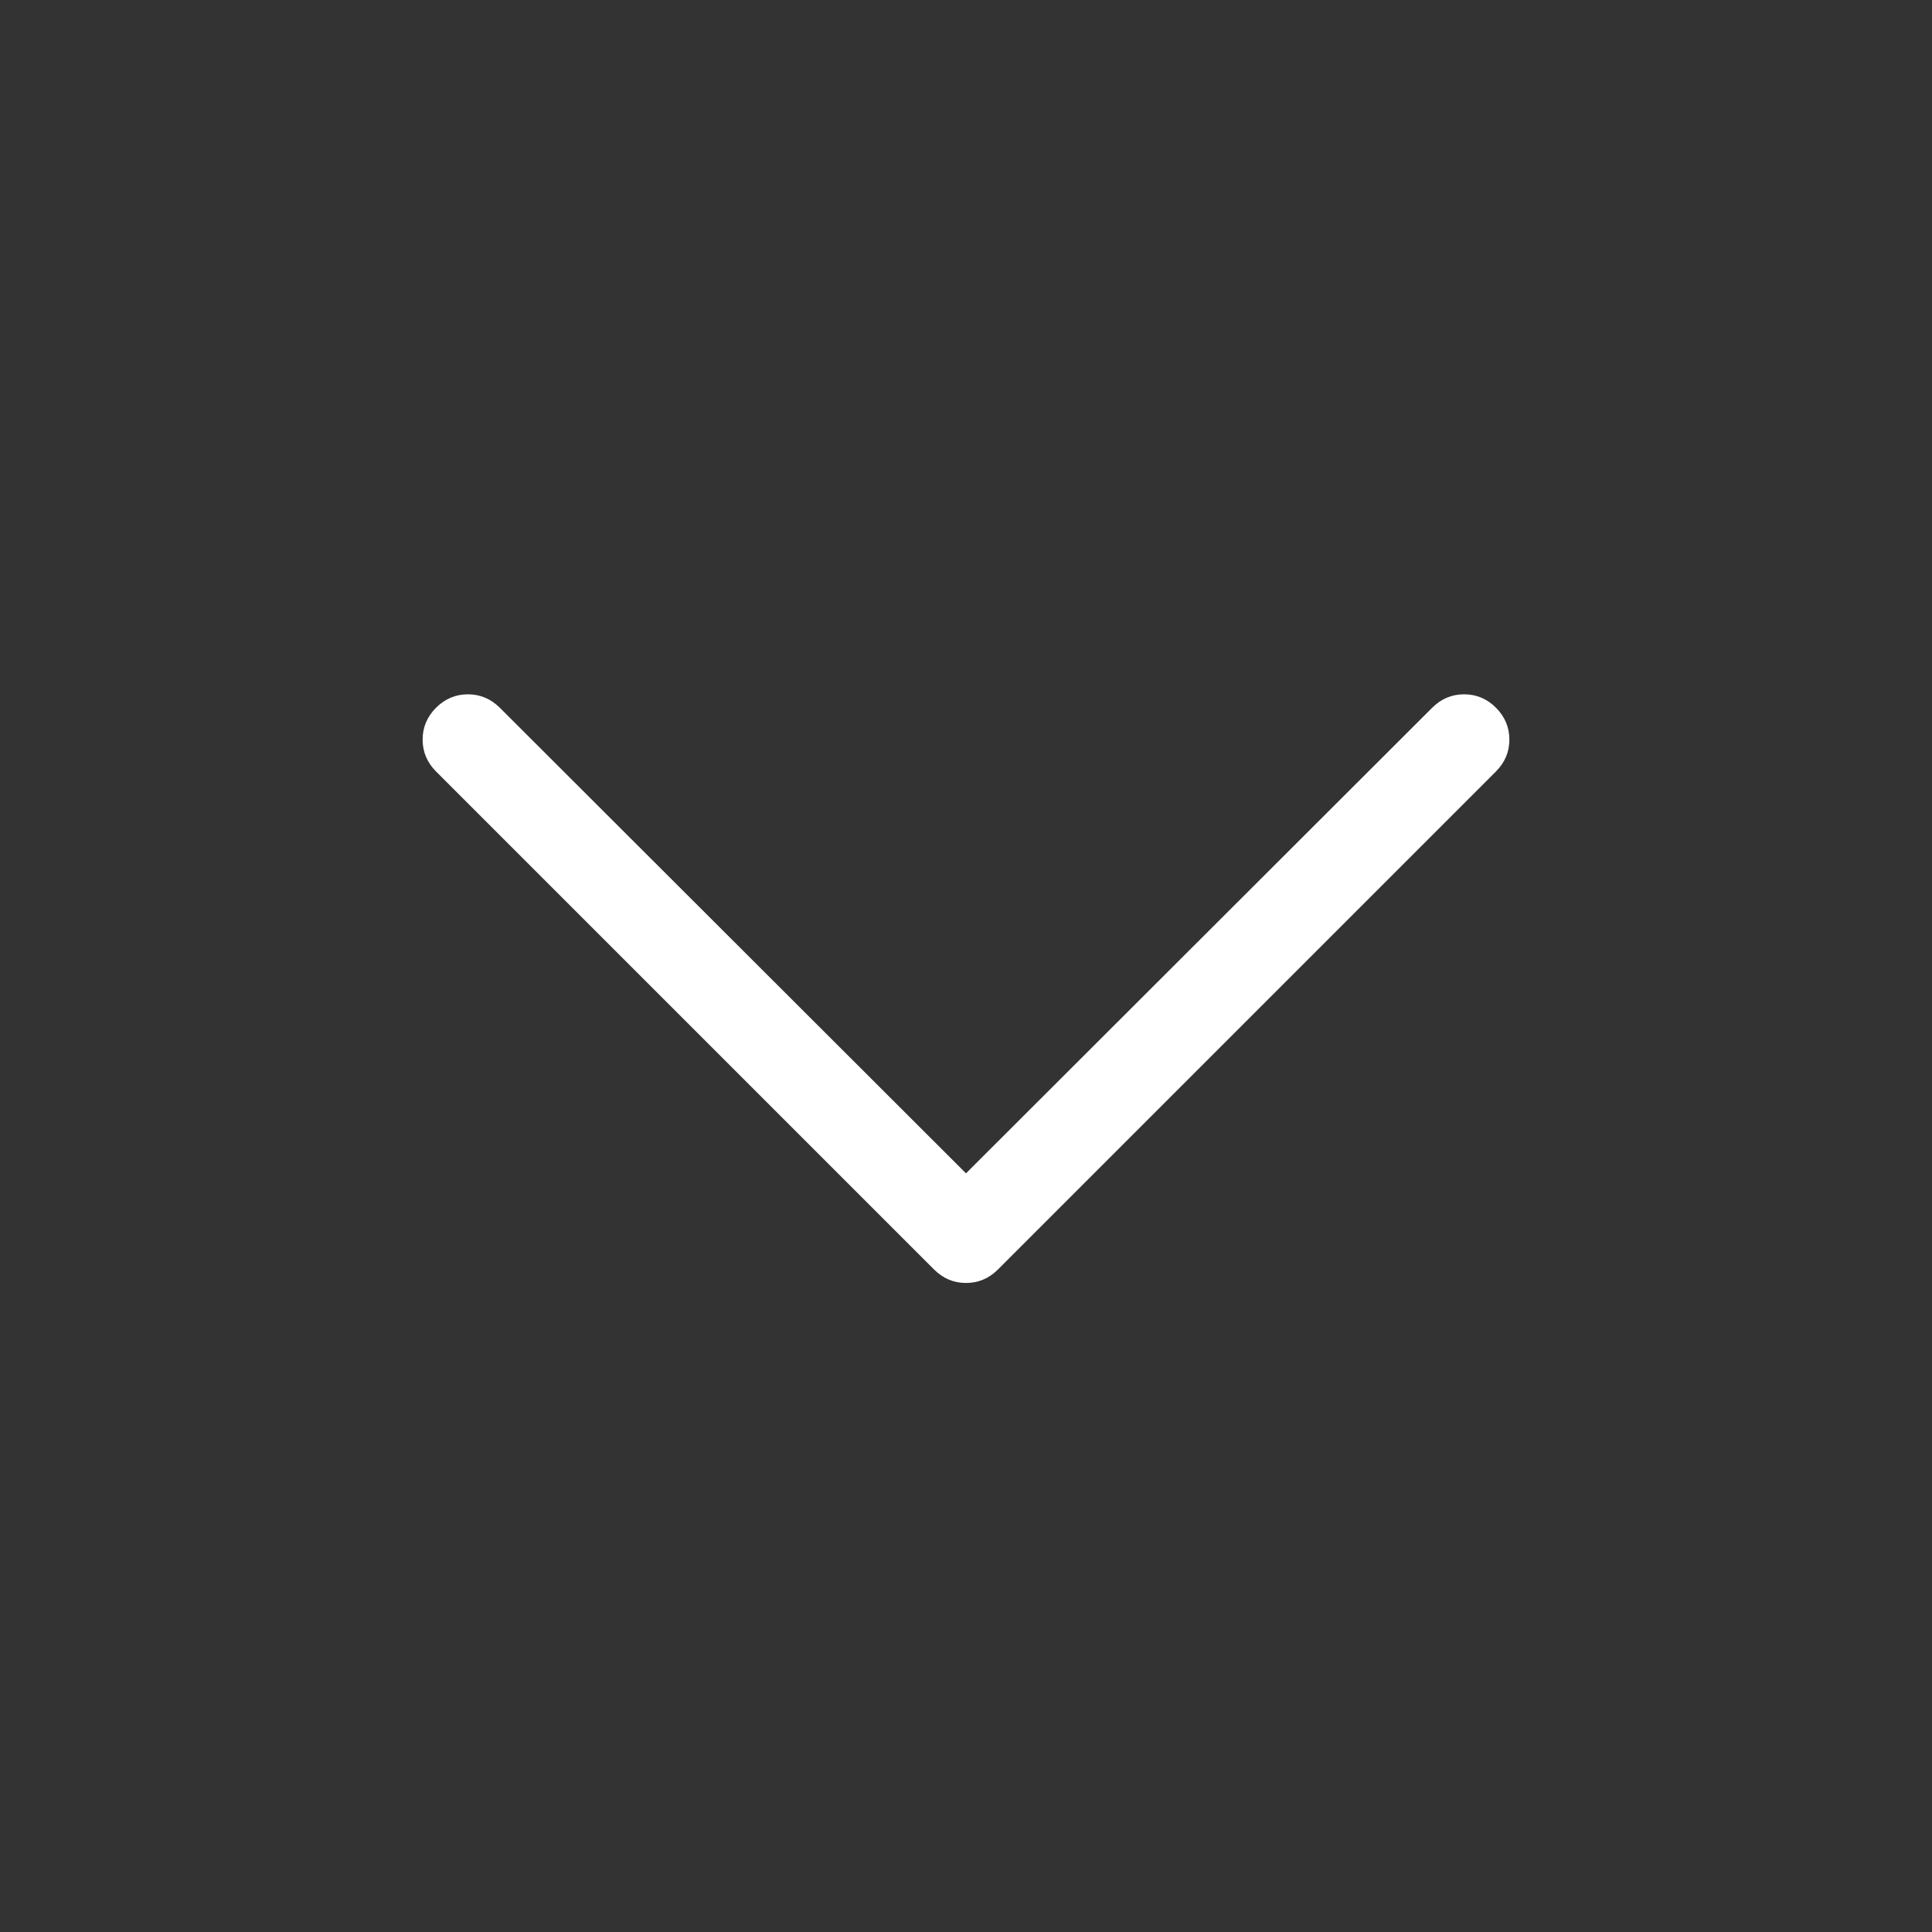 <svg width="16" height="16" viewBox="0 0 16 16" fill="none" xmlns="http://www.w3.org/2000/svg">
<rect x="0" y="0" width="16" height="16" fill="#333333" stroke="none"/>
<path d="M3.5 6.125C3.5 6.023 3.537 5.936 3.611 5.861C3.686 5.787 3.773 5.75 3.875 5.75C3.977 5.75 4.064 5.787 4.139 5.861L8 9.717L11.861 5.861C11.935 5.787 12.023 5.75 12.125 5.75C12.227 5.75 12.315 5.787 12.389 5.861C12.463 5.936 12.5 6.023 12.5 6.125C12.5 6.227 12.463 6.314 12.389 6.389L8.264 10.514C8.189 10.588 8.102 10.625 8 10.625C7.898 10.625 7.811 10.588 7.736 10.514L3.611 6.389C3.537 6.314 3.5 6.227 3.5 6.125Z" fill="white"/>
</svg>
